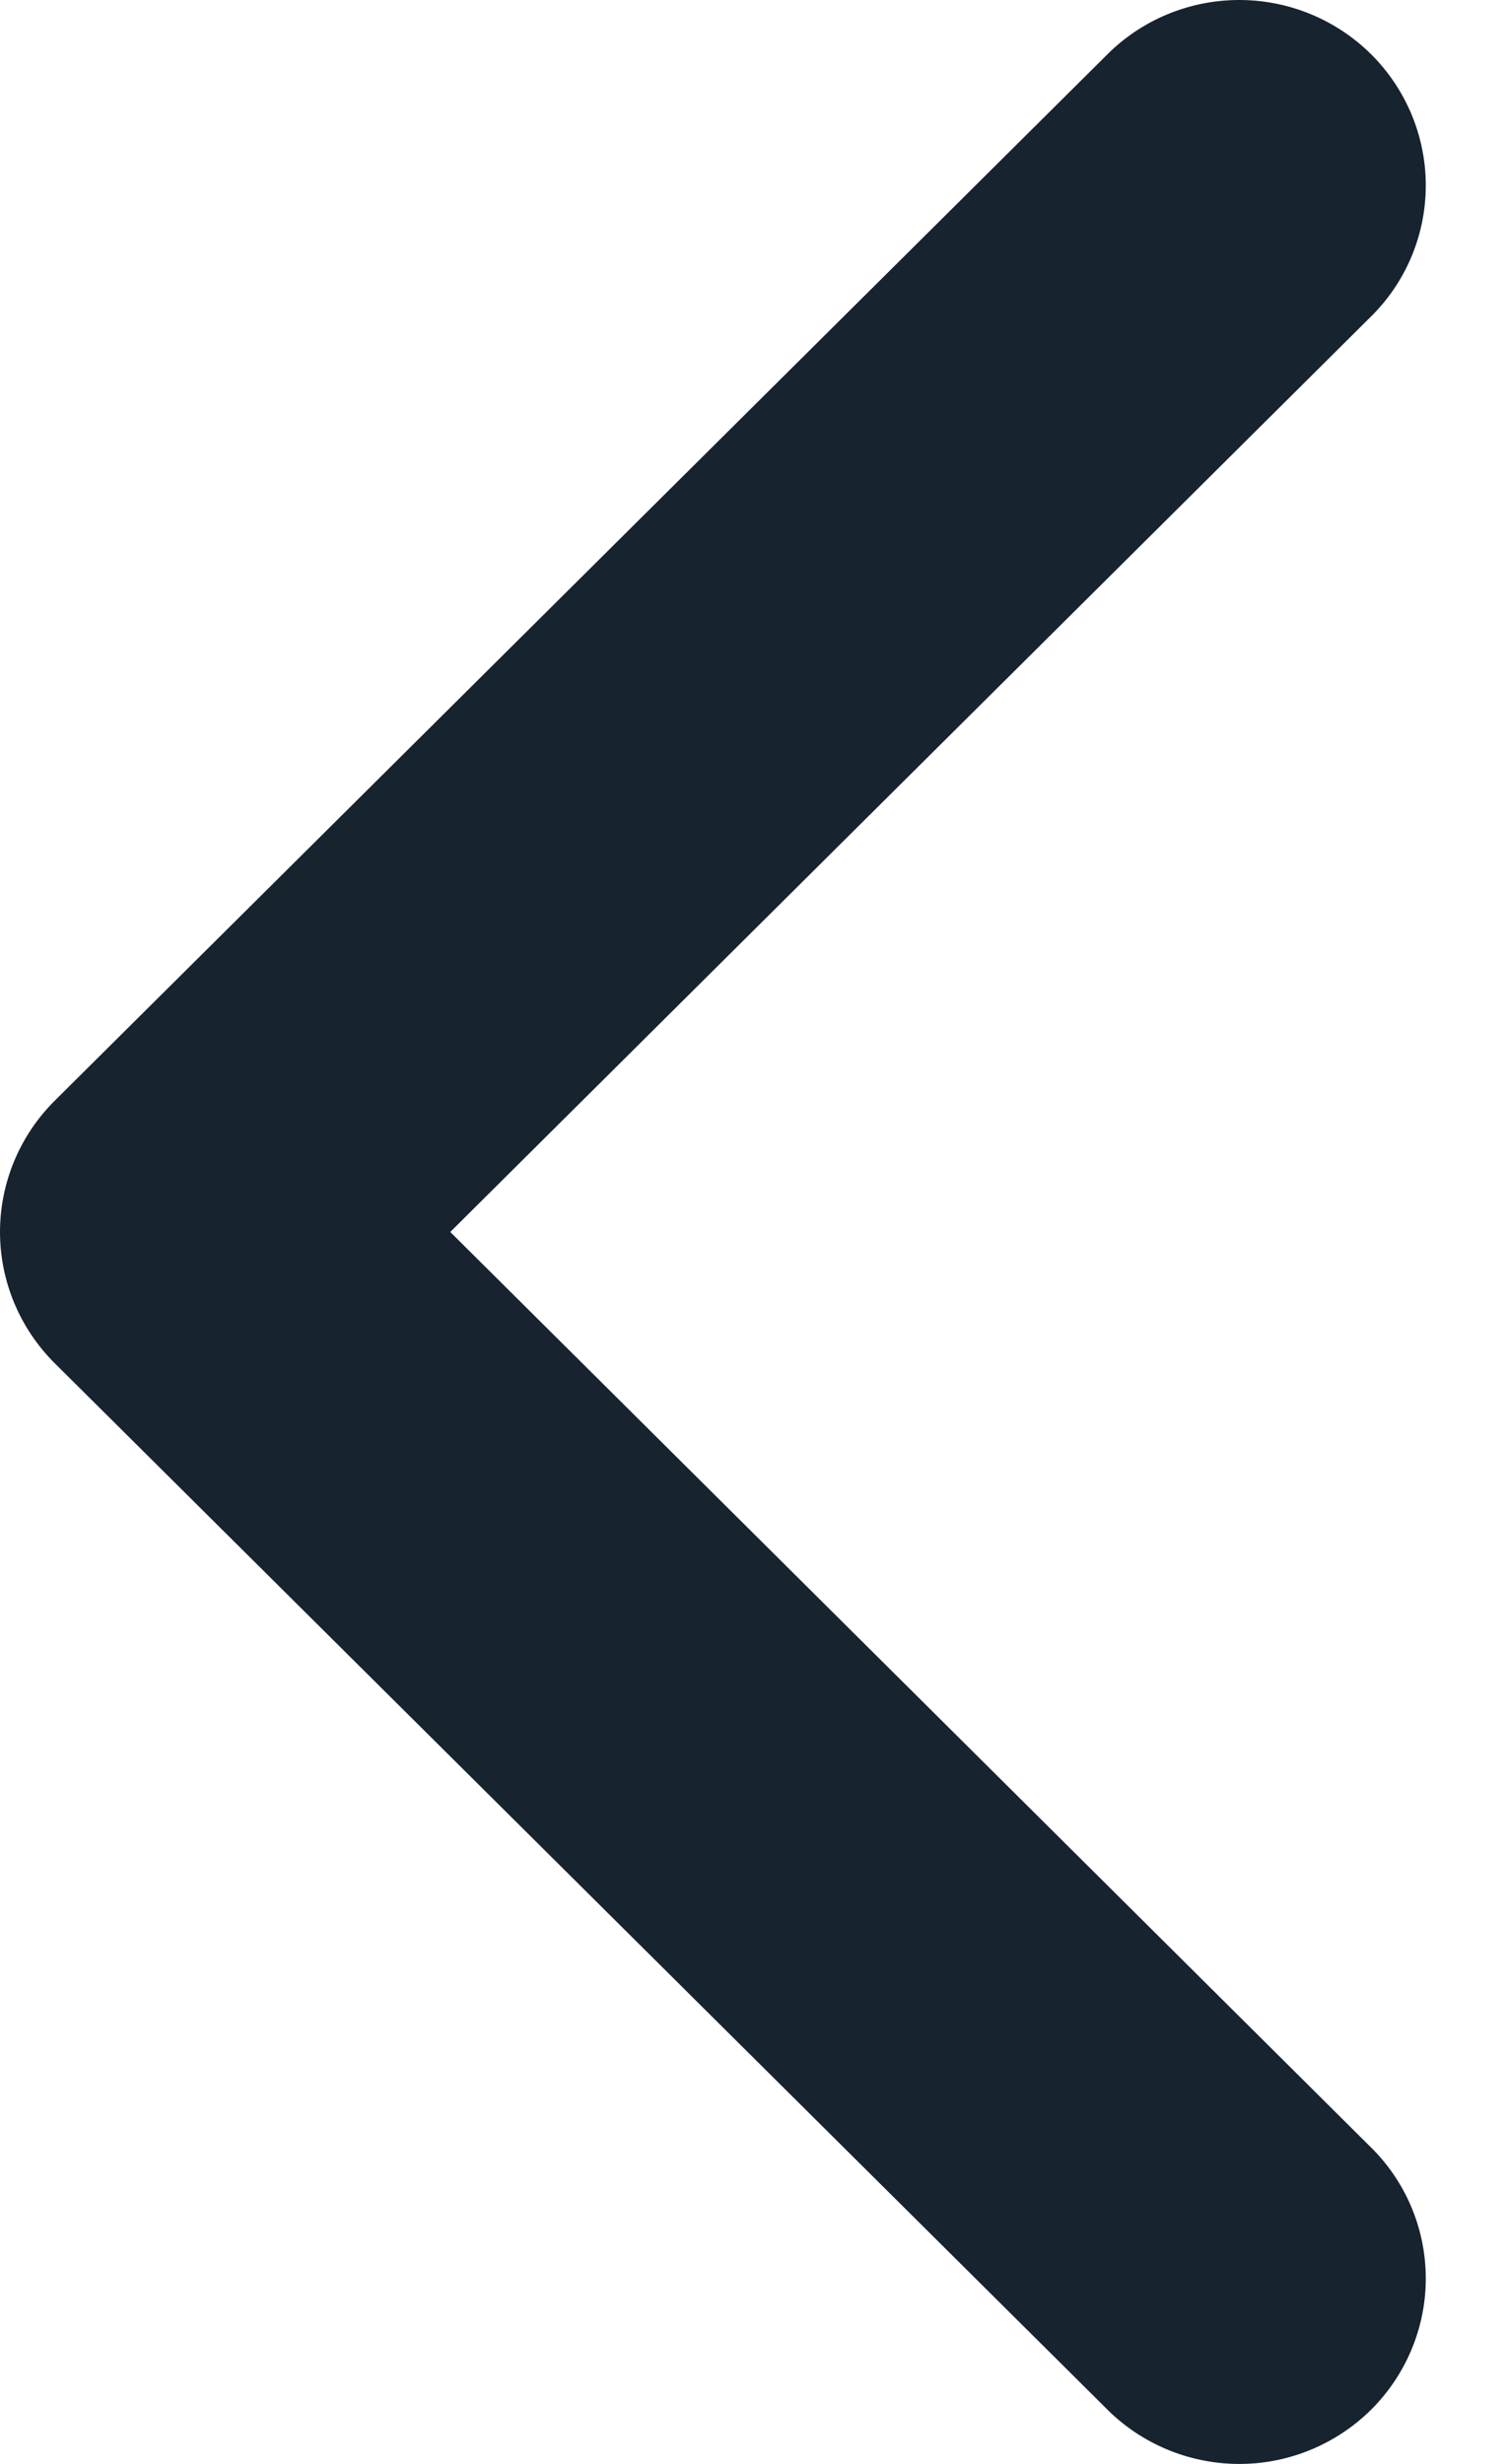 
<svg width="11" height="18" viewBox="0 0 11 18" fill="none" xmlns="http://www.w3.org/2000/svg">
<path fill-rule="evenodd" clip-rule="evenodd" d="M0.399 9.958C0.144 9.704 0 9.359 0 9C0 8.641 0.144 8.296 0.399 8.042L8.111 0.38C8.368 0.133 8.712 -0.003 9.07 4.95911e-05C9.427 0.003 9.769 0.146 10.022 0.397C10.274 0.648 10.418 0.988 10.421 1.343C10.424 1.698 10.287 2.04 10.038 2.295L3.291 9L10.038 15.705C10.287 15.96 10.424 16.302 10.421 16.657C10.418 17.012 10.274 17.352 10.022 17.603C9.769 17.854 9.427 17.997 9.07 18C8.712 18.003 8.368 17.866 8.111 17.62L0.399 9.958Z" fill="#182330"/>
</svg>

